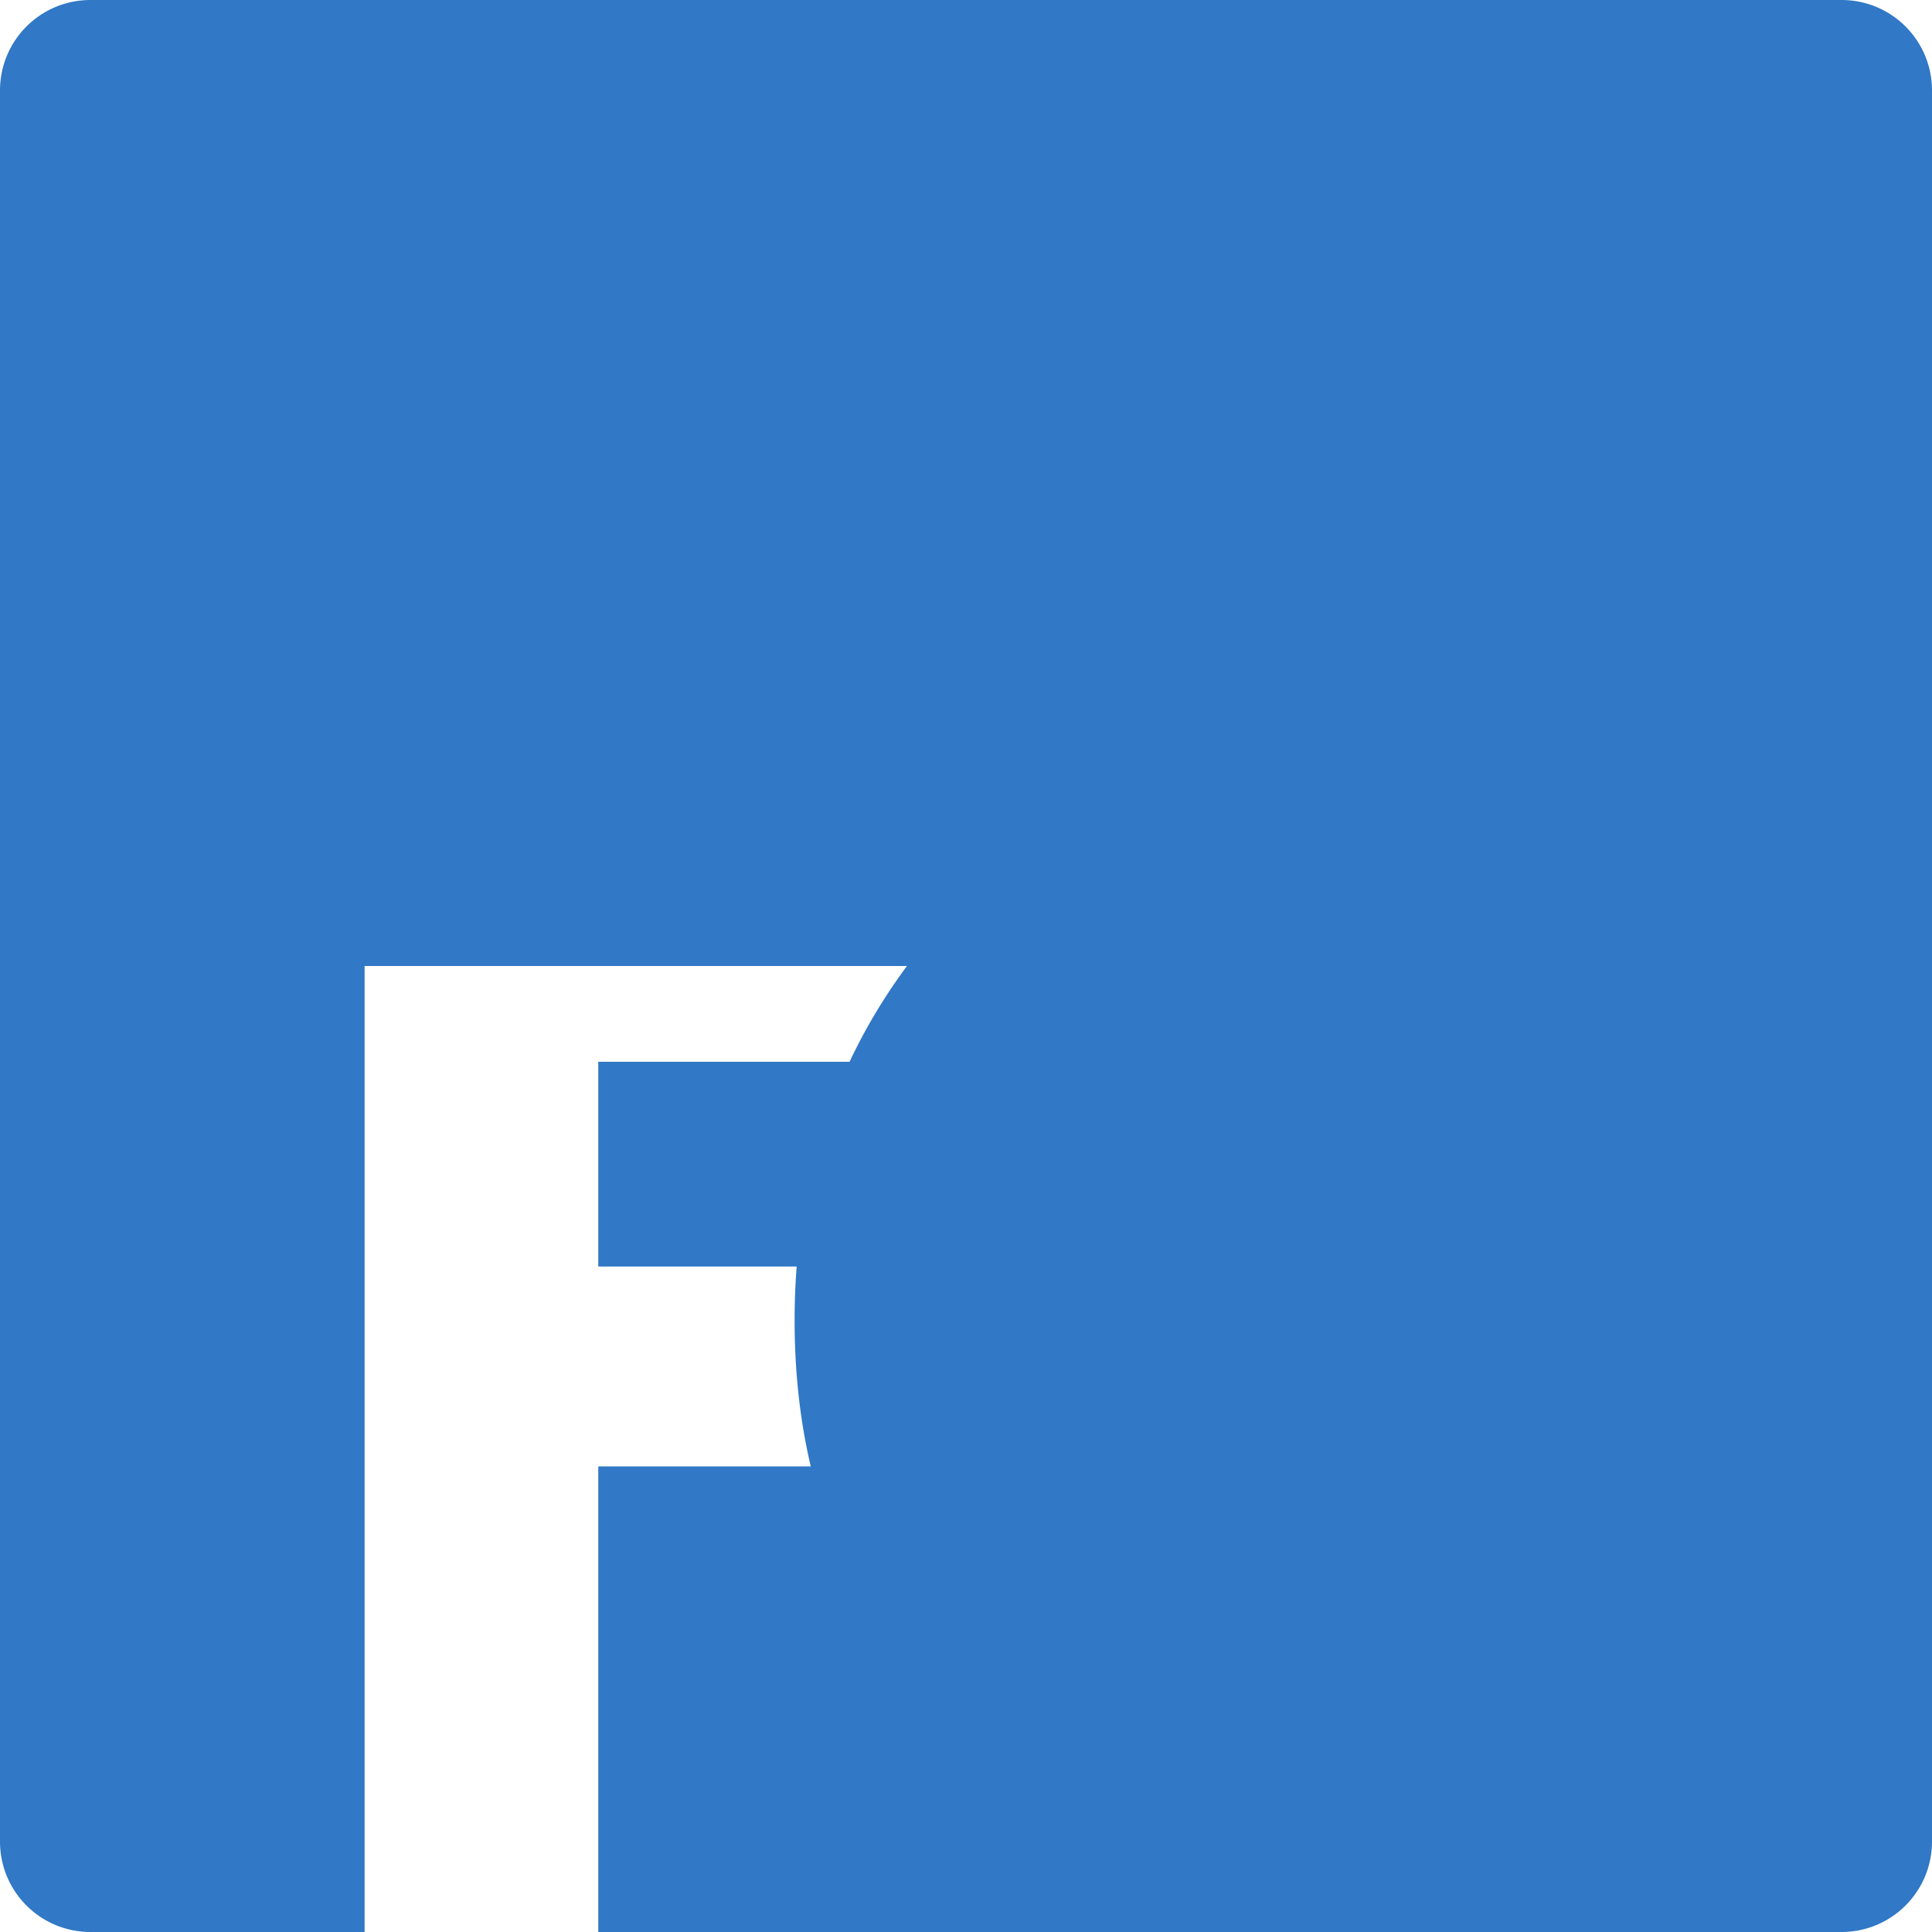 <svg xmlns="http://www.w3.org/2000/svg" viewBox="0 0 24 24" fill="#3178C6"><path d="M1.125 0C.502 0 0 .502 0 1.125v21.75C0 23.498.502 24 1.125 24h21.75c.623 0 1.125-.502 1.125-1.125V1.125C24 .502 23.498 0 22.875 0H1.125zM14.44 12.016v-.001a3.83 3.83 0 0 1 1.757-.455c1.118.005 1.675.335 2.307.915.169.156.476.488.476.488l2.253-1.35s-.05-.057-.088-.1c-1.205-1.404-2.867-1.91-4.857-1.91-2.011 0-3.58.672-4.715 2.011-1.136 1.339-1.702 2.937-1.702 4.791 0 1.85.561 3.41 1.689 4.688 1.267 1.4 2.999 2.104 5.223 2.104 1.633 0 3.006-.483 4.11-1.444.286-.254.476-.453.647-.669.02-.029.046-.066.071-.101a.602.602 0 0 0 .04-.059l-2.239-1.371s-.229.358-.45.56c-.637.593-1.445.891-2.426.891-1.038 0-1.911-.357-2.613-1.066-.697-.703-1.042-1.707-1.042-3.008 0-1.258.32-2.262.964-3.015.645-.755 1.479-1.129 2.595-1.133zm-7.008 1.174v2.543h4.144v2.483H7.432v6.628H4.529V12H12v1.19H7.432z" /></svg> 